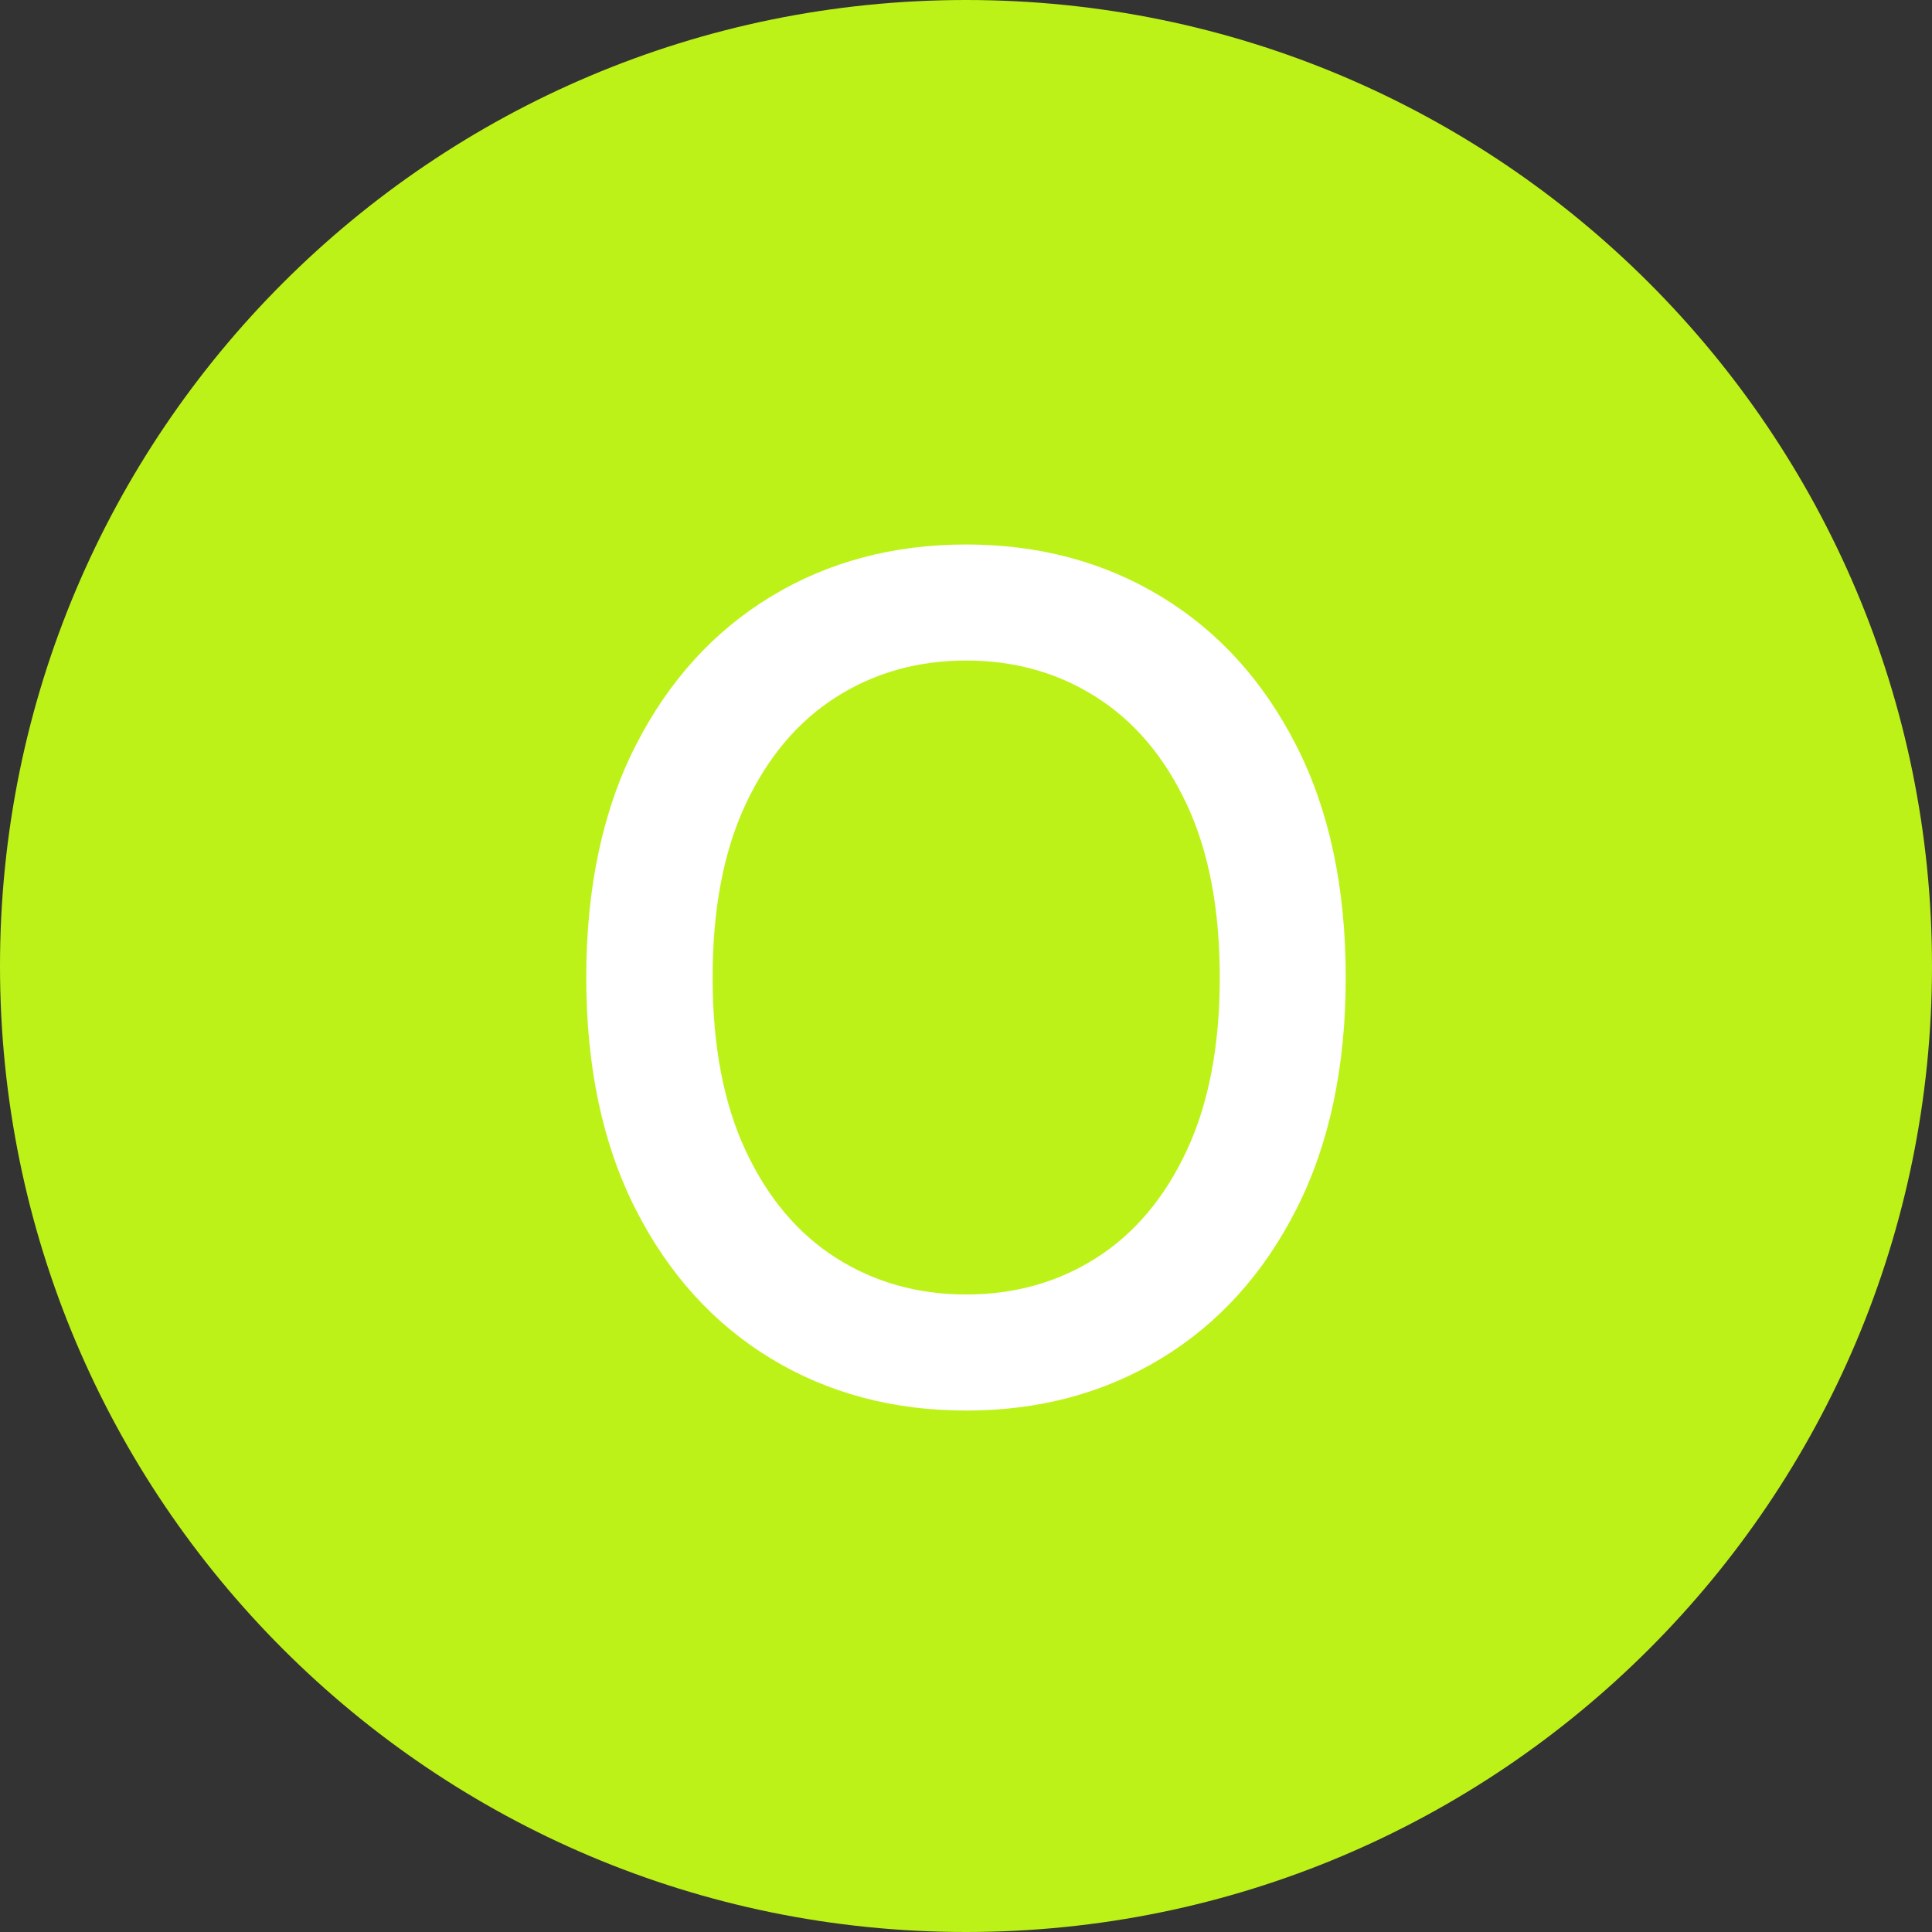 <?xml version="1.0" encoding="UTF-8"?>
<svg xmlns="http://www.w3.org/2000/svg" xmlns:xlink="http://www.w3.org/1999/xlink" width="700" height="700" viewBox="0 0 700 700">
<rect x="0" y="0" width="700" height="700" fill="#333333" stroke="none"/>
<defs>
<g>
<g id="glyph-0-0">
<path d="M 39.078 95.453 L 39.078 19.094 L 386.297 19.094 L 386.297 95.453 Z M 39.078 -9.547 L 39.078 -85.906 L 386.297 -85.906 L 386.297 -9.547 Z M 39.078 -114.547 L 39.078 -190.906 L 386.297 -190.906 L 386.297 -114.547 Z M 39.078 -219.547 L 39.078 -295.906 L 386.297 -295.906 L 386.297 -219.547 Z M 39.078 -324.547 L 39.078 -400.906 L 386.297 -400.906 L 386.297 -324.547 Z M 39.078 -324.547 "/>
</g>
<g id="glyph-0-1">
<path d="M 298.891 -152.734 C 298.891 -120.211 292.922 -92.219 280.984 -68.75 C 269.055 -45.289 252.727 -27.27 232 -14.688 C 211.27 -2.113 187.727 4.172 161.375 4.172 C 134.926 4.172 111.336 -2.113 90.609 -14.688 C 69.879 -27.27 53.547 -45.289 41.609 -68.75 C 29.68 -92.219 23.719 -120.211 23.719 -152.734 C 23.719 -185.336 29.68 -213.348 41.609 -236.766 C 53.547 -260.18 69.879 -278.176 90.609 -290.75 C 111.336 -303.332 134.926 -309.625 161.375 -309.625 C 187.727 -309.625 211.27 -303.332 232 -290.75 C 252.727 -278.176 269.055 -260.18 280.984 -236.766 C 292.922 -213.348 298.891 -185.336 298.891 -152.734 Z M 253.25 -152.734 C 253.25 -177.586 249.242 -198.539 241.234 -215.594 C 233.234 -232.645 222.297 -245.57 208.422 -254.375 C 194.555 -263.176 178.875 -267.578 161.375 -267.578 C 143.875 -267.578 128.188 -263.176 114.312 -254.375 C 100.445 -245.57 89.508 -232.645 81.5 -215.594 C 73.5 -198.539 69.5 -177.586 69.5 -152.734 C 69.5 -127.973 73.5 -107.039 81.5 -89.938 C 89.508 -72.832 100.445 -59.879 114.312 -51.078 C 128.188 -42.285 143.875 -37.891 161.375 -37.891 C 178.875 -37.891 194.555 -42.285 208.422 -51.078 C 222.297 -59.879 233.234 -72.832 241.234 -89.938 C 249.242 -107.039 253.25 -127.973 253.25 -152.734 Z M 253.25 -152.734 "/>
</g>
</g>
</defs>
<path fill-rule="nonzero" fill="rgb(74.118%, 94.902%, 9.412%)" fill-opacity="1" d="M 700 350 C 700 543.301 543.301 700 350 700 C 156.699 700 0 543.301 0 350 C 0 156.699 156.699 0 350 0 C 543.301 0 700 156.699 700 350 "/>
<g fill="rgb(100%, 100%, 100%)" fill-opacity="1">
<use xlink:href="#glyph-0-1" x="188.695" y="506.902"/>
</g>
</svg>
